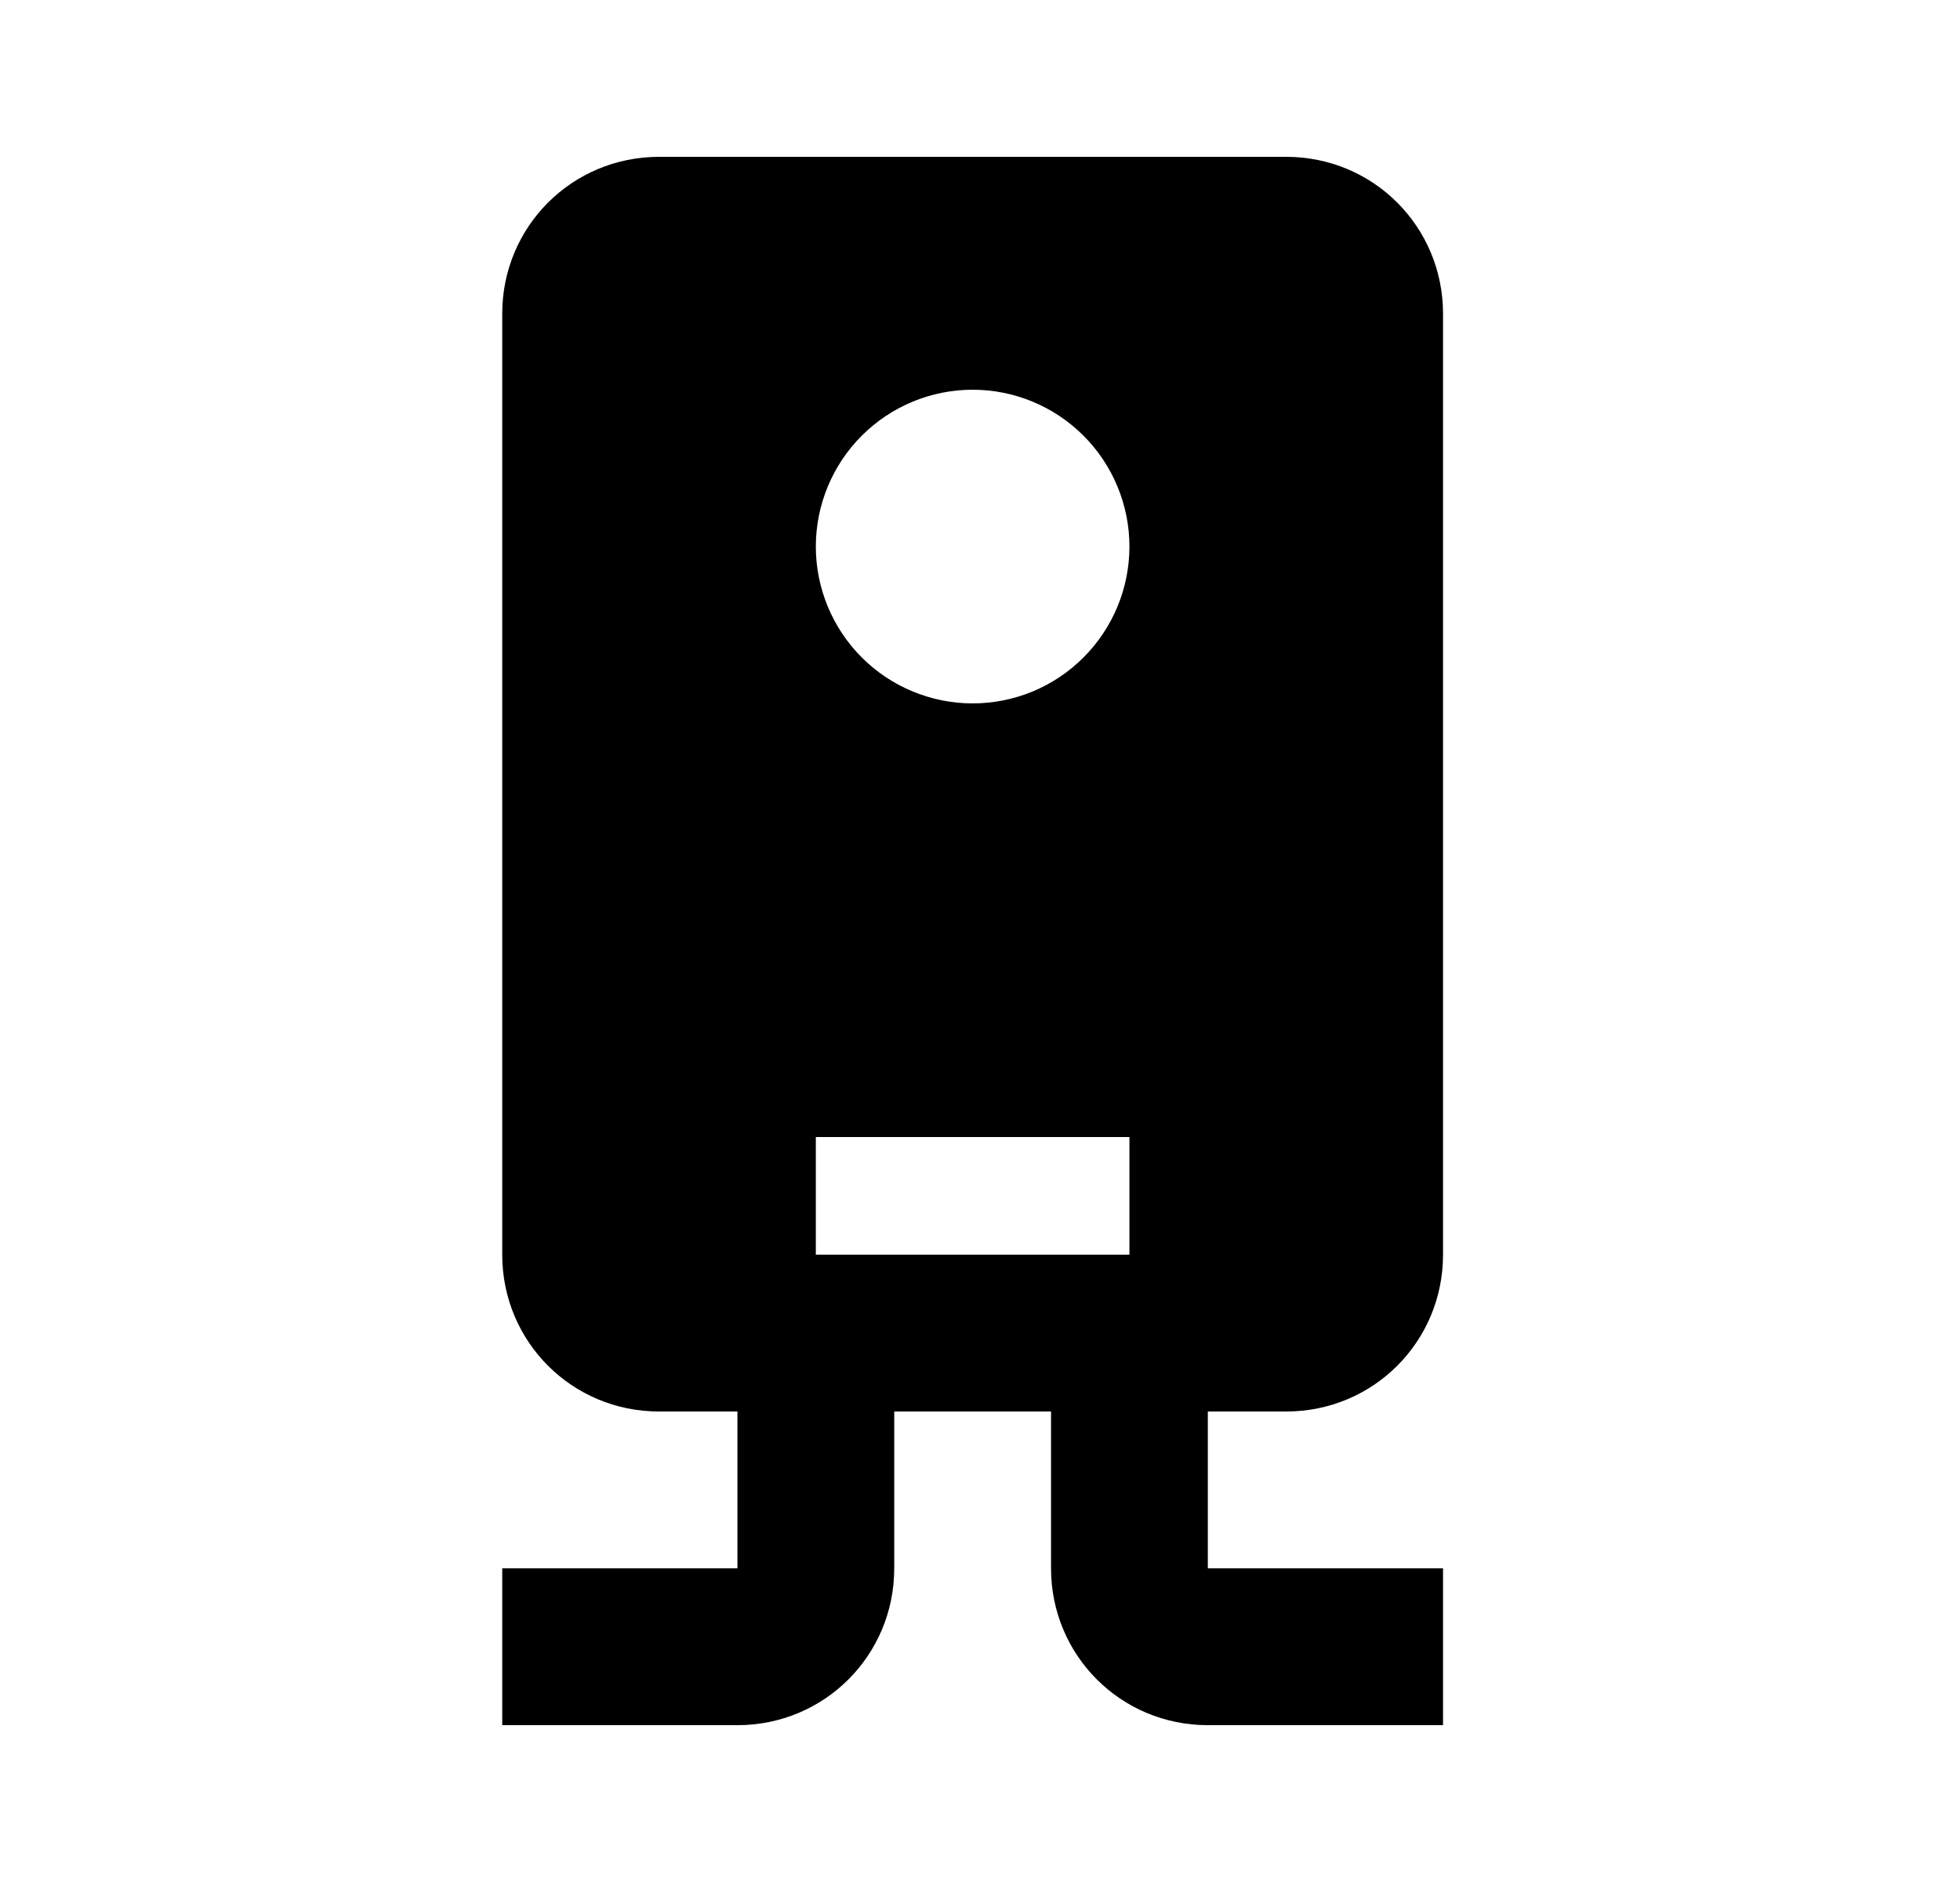 <svg width="25" height="24" viewBox="0 0 25 24" fill="none" xmlns="http://www.w3.org/2000/svg">
<g id="1084">
<path id="Vector" d="M8.406 2C7.296 2 6.406 2.89 6.406 4V16C6.406 17.11 7.296 18 8.406 18H9.406V20H6.406V22H9.406C10.516 22 11.406 21.11 11.406 20V18H13.406V20C13.406 21.11 14.296 22 15.406 22H18.406V20H15.406V18H16.406C17.516 18 18.406 17.11 18.406 16V4C18.406 2.89 17.516 2 16.406 2H8.406ZM12.406 4.97C12.937 4.97 13.445 5.181 13.82 5.556C14.195 5.931 14.406 6.44 14.406 6.97C14.406 7.233 14.354 7.493 14.254 7.735C14.153 7.978 14.006 8.198 13.82 8.384C13.635 8.57 13.414 8.717 13.172 8.818C12.929 8.918 12.669 8.97 12.406 8.97C11.876 8.97 11.367 8.759 10.992 8.384C10.617 8.009 10.406 7.5 10.406 6.97C10.406 6.44 10.617 5.931 10.992 5.556C11.367 5.181 11.876 4.97 12.406 4.97ZM10.406 14.5H14.406V16H10.406V14.5Z" fill="black"/>
</g>
</svg>
